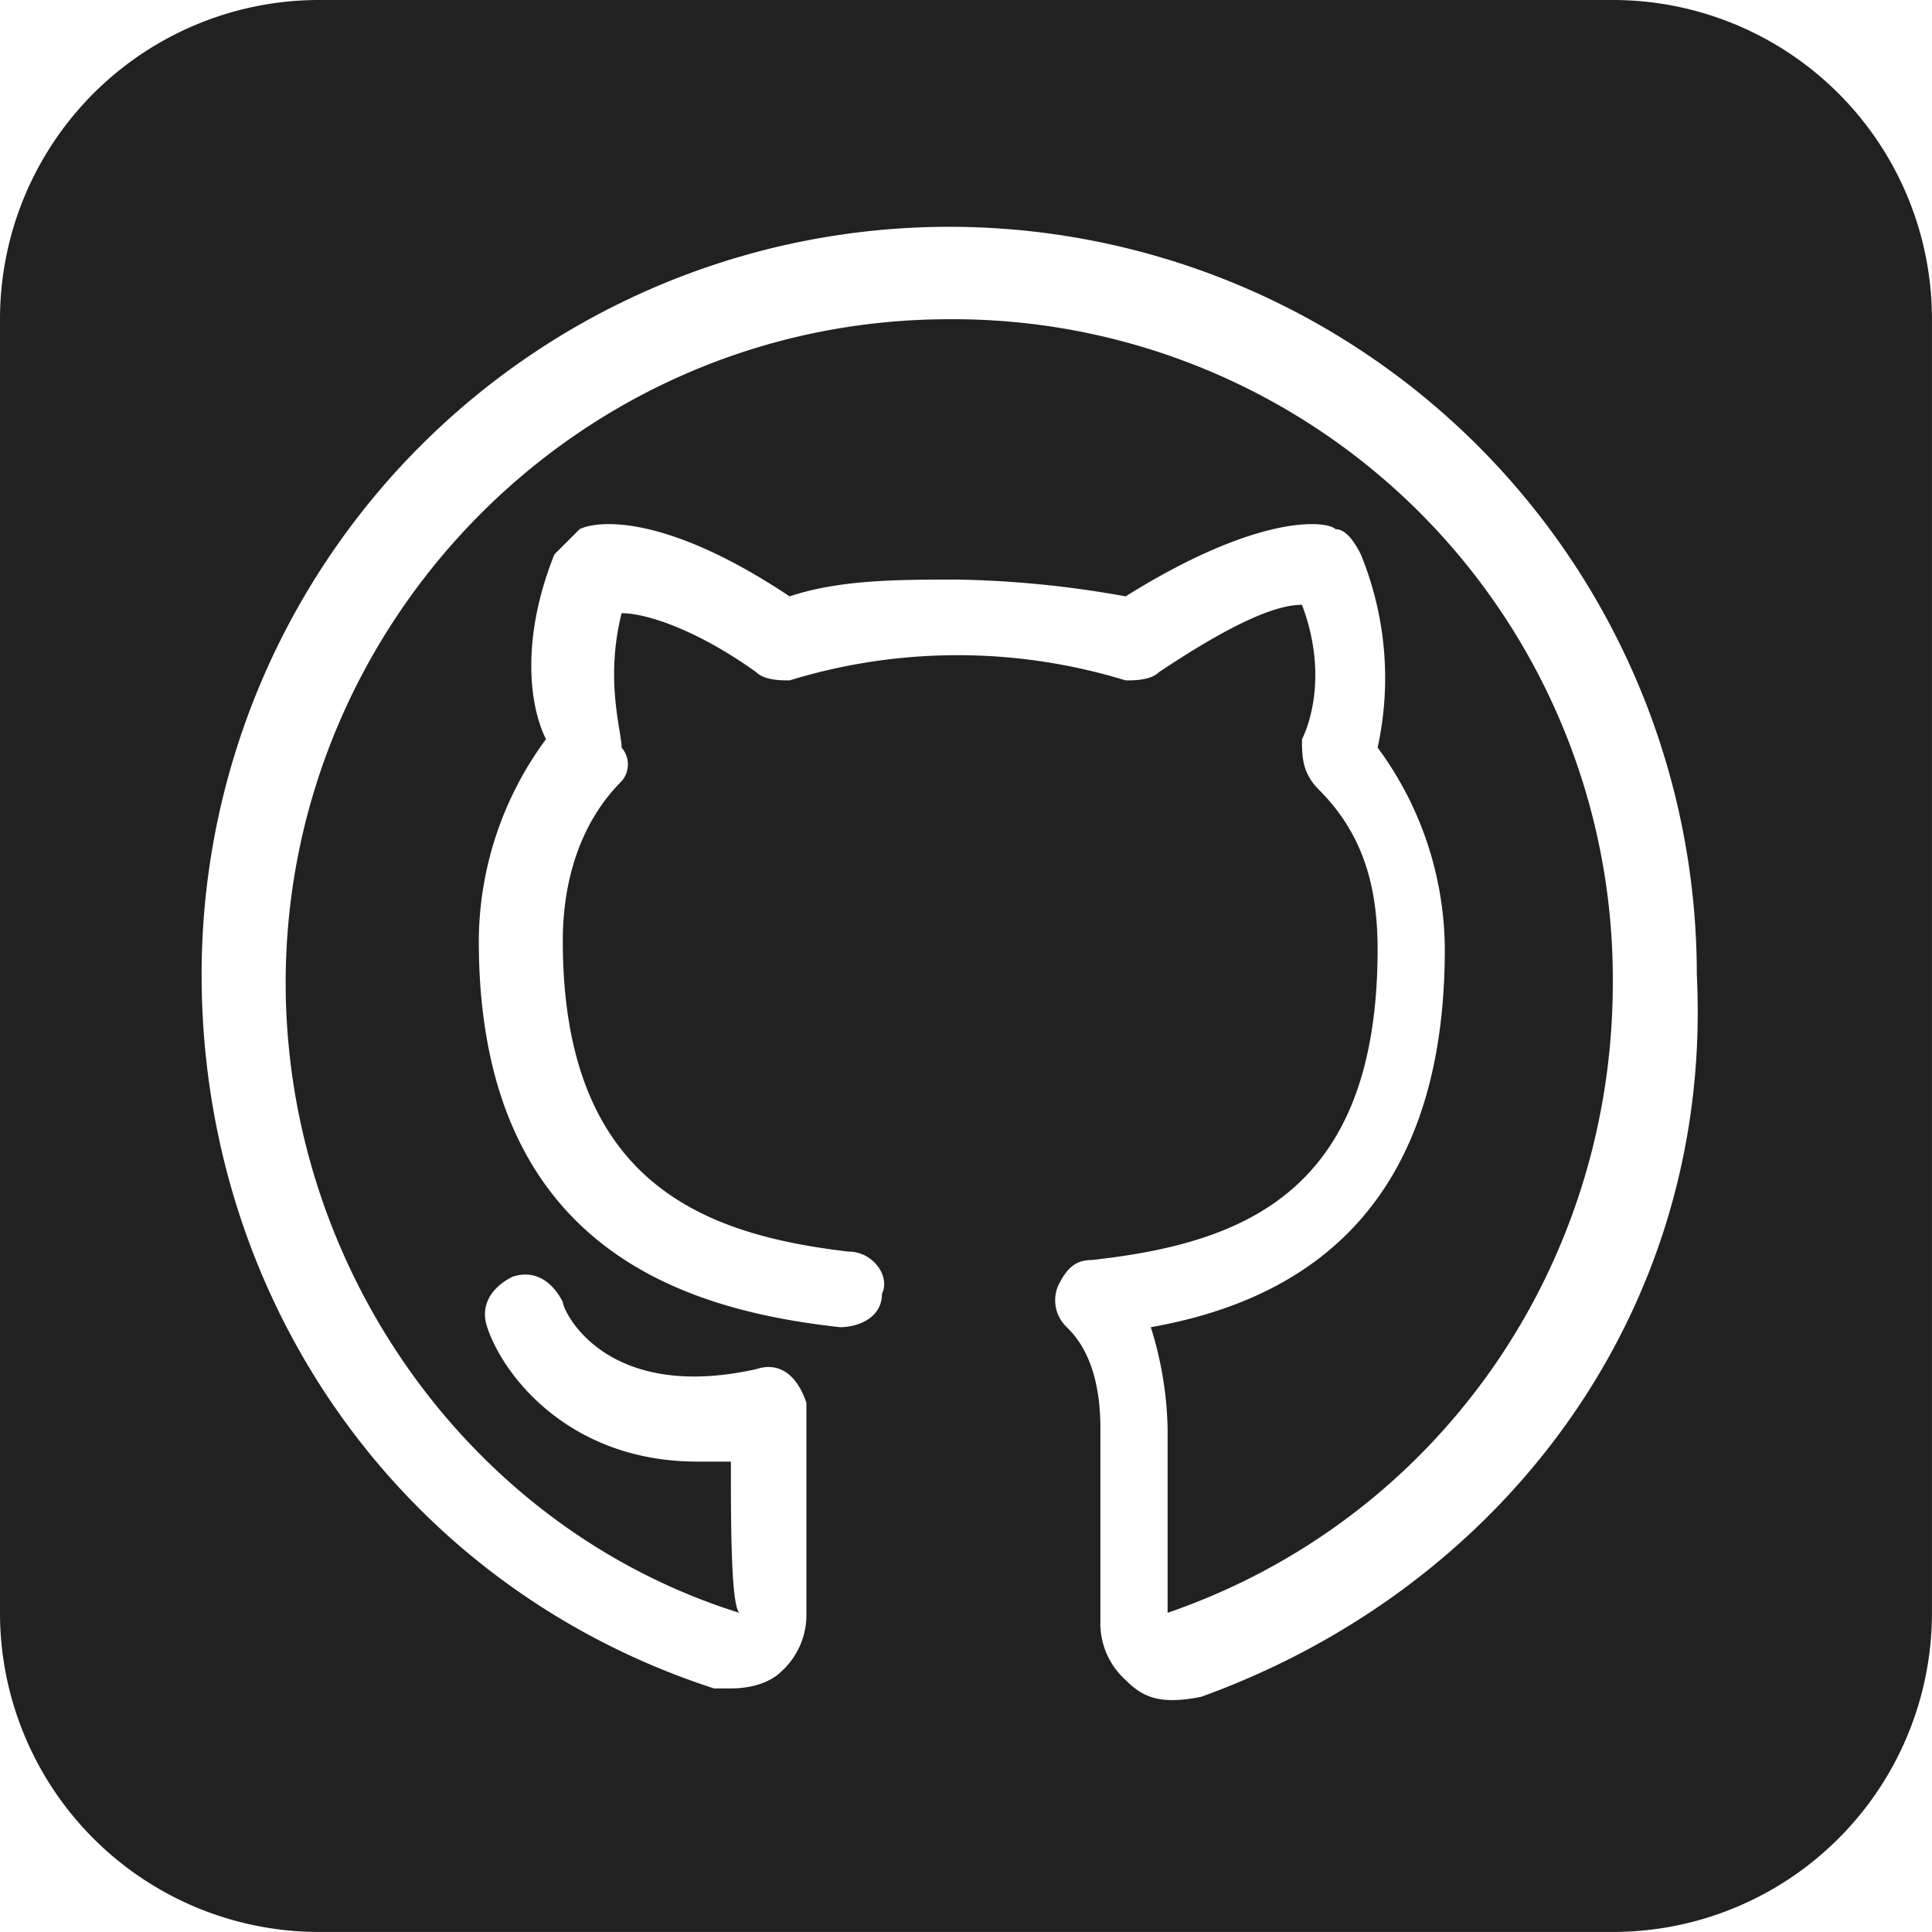 <svg xmlns="http://www.w3.org/2000/svg" width="243.405" height="243.405" viewBox="0 0 243.405 243.405">
  <path id="_2006960_github_media_social_icon" data-name="2006960_github_media_social_icon" d="M203.69.5H40.715A40.2,40.2,0,0,0,.5,40.715V203.69A40.2,40.2,0,0,0,40.715,243.9H203.69A40.2,40.2,0,0,0,243.9,203.69V40.715A40.2,40.2,0,0,0,203.69.5ZM151.834,214.273c-5.291,1.058-7.408,0-9.525-2.117a9.607,9.607,0,0,1-3.175-7.408v-24.34c0-8.466-3.175-11.641-4.233-12.7a4.654,4.654,0,0,1-1.058-5.291c1.058-2.117,2.117-3.175,4.233-3.175,19.049-2.117,35.982-8.466,35.982-39.156,0-8.466-2.117-14.816-7.408-20.107-2.117-2.117-2.117-4.233-2.117-6.35,1.058-2.117,3.175-8.466,0-16.933-3.175,0-8.466,2.117-17.991,8.466-1.058,1.058-3.175,1.058-4.233,1.058a72.139,72.139,0,0,0-42.331,0c-1.058,0-3.175,0-4.233-1.058-7.408-5.291-13.758-7.408-16.933-7.408-2.117,8.466,0,14.816,0,16.933a3.219,3.219,0,0,1,0,4.233c-5.291,5.291-7.408,12.7-7.408,20.107,0,30.69,17.991,37.04,35.982,39.156,3.175,0,5.291,3.175,4.233,5.291,0,3.175-3.175,4.233-5.291,4.233-19.049-2.117-45.506-9.525-45.506-48.681a43.06,43.06,0,0,1,8.466-25.4c-2.117-4.233-3.175-12.7,1.058-23.282l3.175-3.175c2.117-1.058,10.583-2.117,26.457,8.466,6.35-2.117,13.758-2.117,21.166-2.117a130.278,130.278,0,0,1,21.166,2.117c16.933-10.583,25.4-9.525,26.457-8.466q1.587,0,3.175,3.175a41.021,41.021,0,0,1,2.117,24.34,43.06,43.06,0,0,1,8.466,25.4c0,33.865-19.049,44.448-37.04,47.623a45.48,45.48,0,0,1,2.117,12.7V203.69c33.865-11.641,56.089-43.39,56.089-79.371a83.109,83.109,0,0,0-83.6-83.6c-46.564,0-83.6,38.1-83.6,83.6,0,35.982,23.282,68.788,57.147,79.371-1.058-1.058-1.058-11.641-1.058-19.049H88.337c-15.874,0-24.34-10.583-26.457-16.933-1.058-3.175,1.058-5.291,3.175-6.35,3.175-1.058,5.291,1.058,6.35,3.175,0,1.058,5.291,12.7,24.34,8.466,3.175-1.058,5.291,1.058,6.35,4.233V203.69A9.607,9.607,0,0,1,98.92,211.1c-1.058,1.058-3.175,2.117-6.35,2.117H90.454C51.3,200.515,25.9,164.534,25.9,123.261a94.187,94.187,0,0,1,188.374,0C216.39,165.592,189.933,200.515,151.834,214.273Z" transform="translate(-0.5 -0.5)" fill="#212121"/>
</svg>
